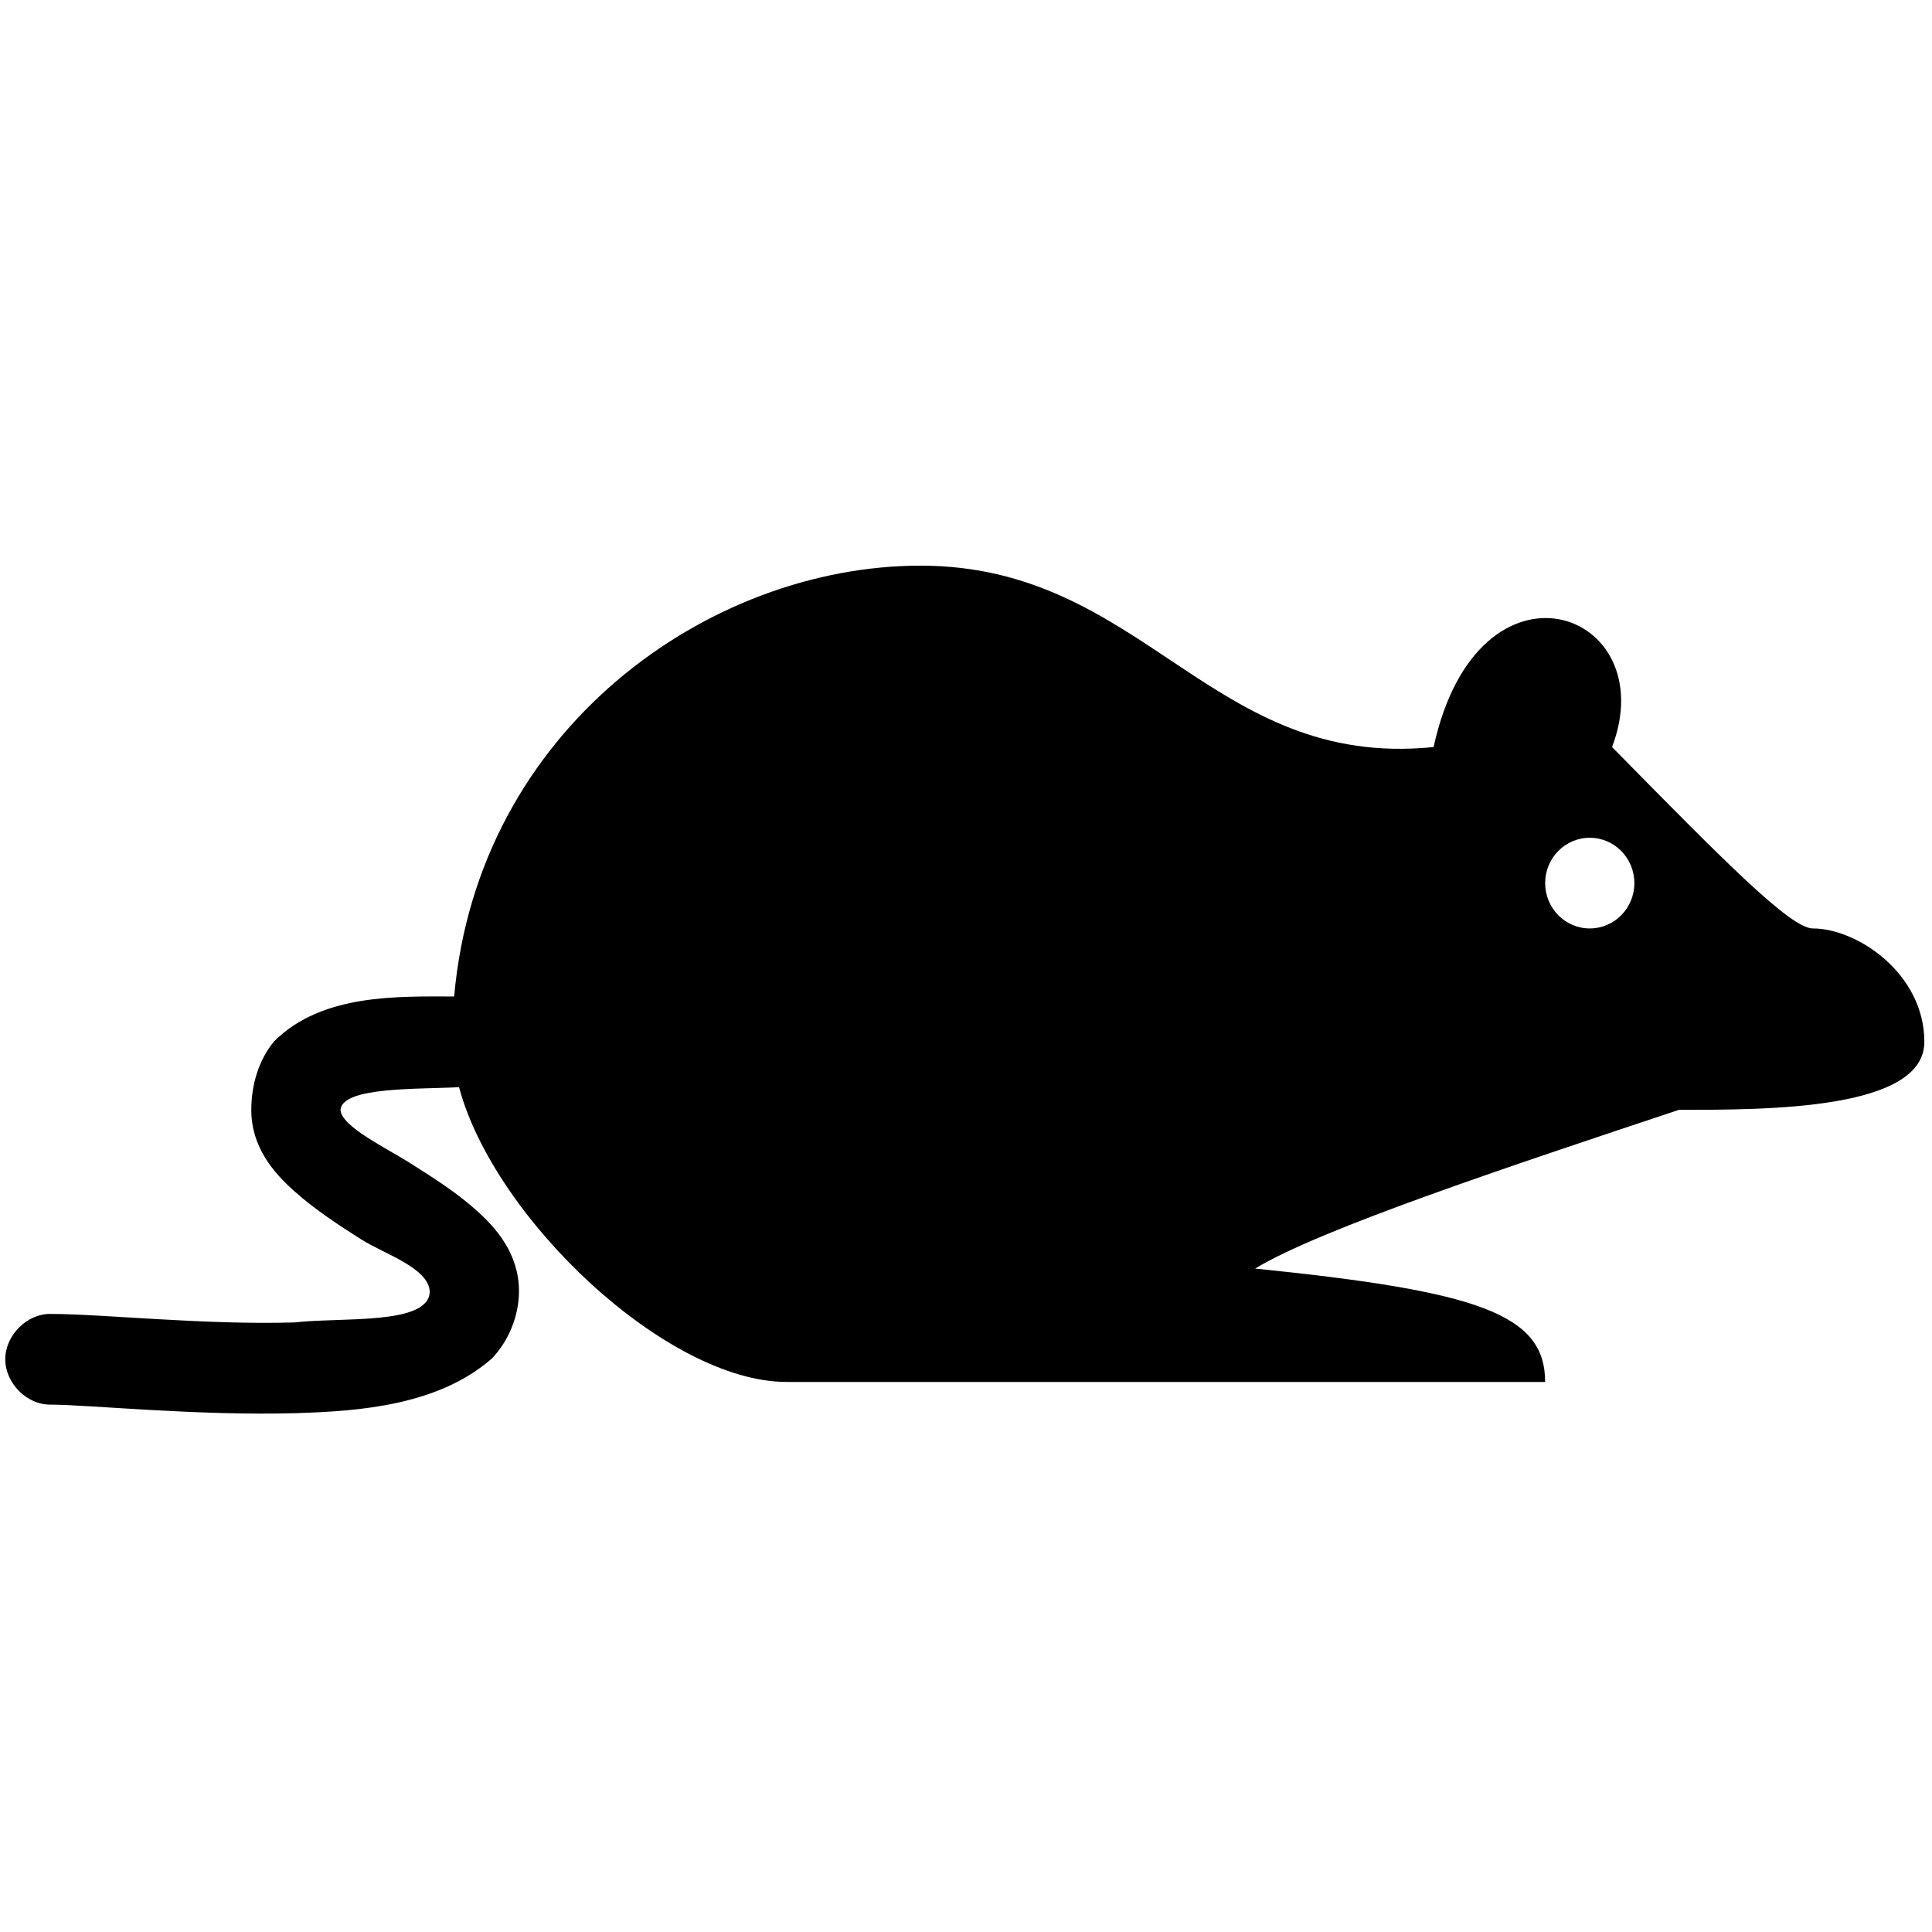 <?xml version="1.0" encoding="UTF-8" standalone="no"?>
<svg
   xmlns:dc="http://purl.org/dc/elements/1.1/"
   xmlns:cc="http://creativecommons.org/ns#"
   xmlns:rdf="http://www.w3.org/1999/02/22-rdf-syntax-ns#"
   xmlns:svg="http://www.w3.org/2000/svg"
   xmlns="http://www.w3.org/2000/svg"
   xmlns:sodipodi="http://sodipodi.sourceforge.net/DTD/sodipodi-0.dtd"
   xmlns:inkscape="http://www.inkscape.org/namespaces/inkscape"
   width="20"
   height="20"
   viewBox="0 0 20 20"
   version="1.1"
   id="svg838"
   inkscape:version="1.0.1 (3bc2e813f5, 2020-09-07)"
   sodipodi:docname="per_cautious.svg">
  <defs
     id="defs832" />
  <sodipodi:namedview
     id="base"
     pagecolor="#ffffff"
     bordercolor="#666666"
     borderopacity="1.0"
     inkscape:pageopacity="0.0"
     inkscape:pageshadow="2"
     inkscape:zoom="15.839192"
     inkscape:cx="7.041573"
     inkscape:cy="8.6740927"
     inkscape:document-units="mm"
     inkscape:current-layer="layer1"
     inkscape:document-rotation="0"
     showgrid="false"
     units="px"
     inkscape:window-width="1267"
     inkscape:window-height="1040"
     inkscape:window-x="75"
     inkscape:window-y="0"
     inkscape:window-maximized="0"
     inkscape:pagecheckerboard="true" />
  <g
     inkscape:label="Layer 1"
     inkscape:groupmode="layer"
     id="layer1">
    <g
       transform="matrix(-0.231,0,0,0.231,21.538,-221.301)"
       id="g3971-5"
       style="fill:#000000">
      <path
         inkscape:connector-curvature="0"
         style="color:#000000;display:inline;overflow:visible;visibility:visible;fill:#000000;stroke:none;enable-background:accumulate"
         d="m 51.985,983.362 c -10.039,0 -12.996,9.145 -22.992,8.129 -1.999,-9.145 -10.326,-6.125 -7.997,0 -4.998,5.081 -7.997,8.129 -8.997,8.129 -1.999,0 -4.998,2.032 -4.998,5.081 0,3.048 6.998,3.048 10.996,3.048 7.423,2.472 16.089,5.342 18.994,7.113 -9.997,1.016 -12.996,2.032 -12.996,5.081 h 33.989 c 5.363,0 13.1,-7.303 14.683,-13.21 1.787,0.102 5.229,-0.033 5.311,1.016 -0.027,0.748 -2.087,1.73 -3.061,2.35 -1,0.635 -2.06,1.292 -2.999,2.127 -0.939,0.835 -1.937,1.986 -1.937,3.652 0,1.143 0.494,2.27 1.218,3.017 2.412,2.113 5.972,2.356 8.716,2.445 4.449,0.133 9.393,-0.381 11.059,-0.381 1.056,0.015 2.028,-0.958 2.028,-2.032 0,-1.074 -0.972,-2.047 -2.028,-2.032 -2.333,0 -6.886,0.502 -10.934,0.381 -2.098,-0.243 -5.998,0.132 -6.06,-1.365 0.021,-1.072 2.05,-1.71 3.061,-2.35 1,-0.635 2.06,-1.324 2.999,-2.159 0.939,-0.835 1.937,-1.986 1.937,-3.652 0,-1.101 -0.325,-2.238 -1.031,-3.08 -2.161,-2.145 -5.585,-1.998 -8.06,-2.001 C 71.824,990.663 61.458,983.362 51.985,983.362 Z m -29.99,12.194 c 1.104,0 1.999,0.91 1.999,2.032 0,1.122 -0.895,2.032 -1.999,2.032 -1.104,0 -1.999,-0.91 -1.999,-2.032 0,-1.122 0.895,-2.032 1.999,-2.032 z"
         marker="none"
         visibility="visible"
         display="inline"
         overflow="visible"
         id="path3969-6" />
    </g>
  </g>
</svg>

